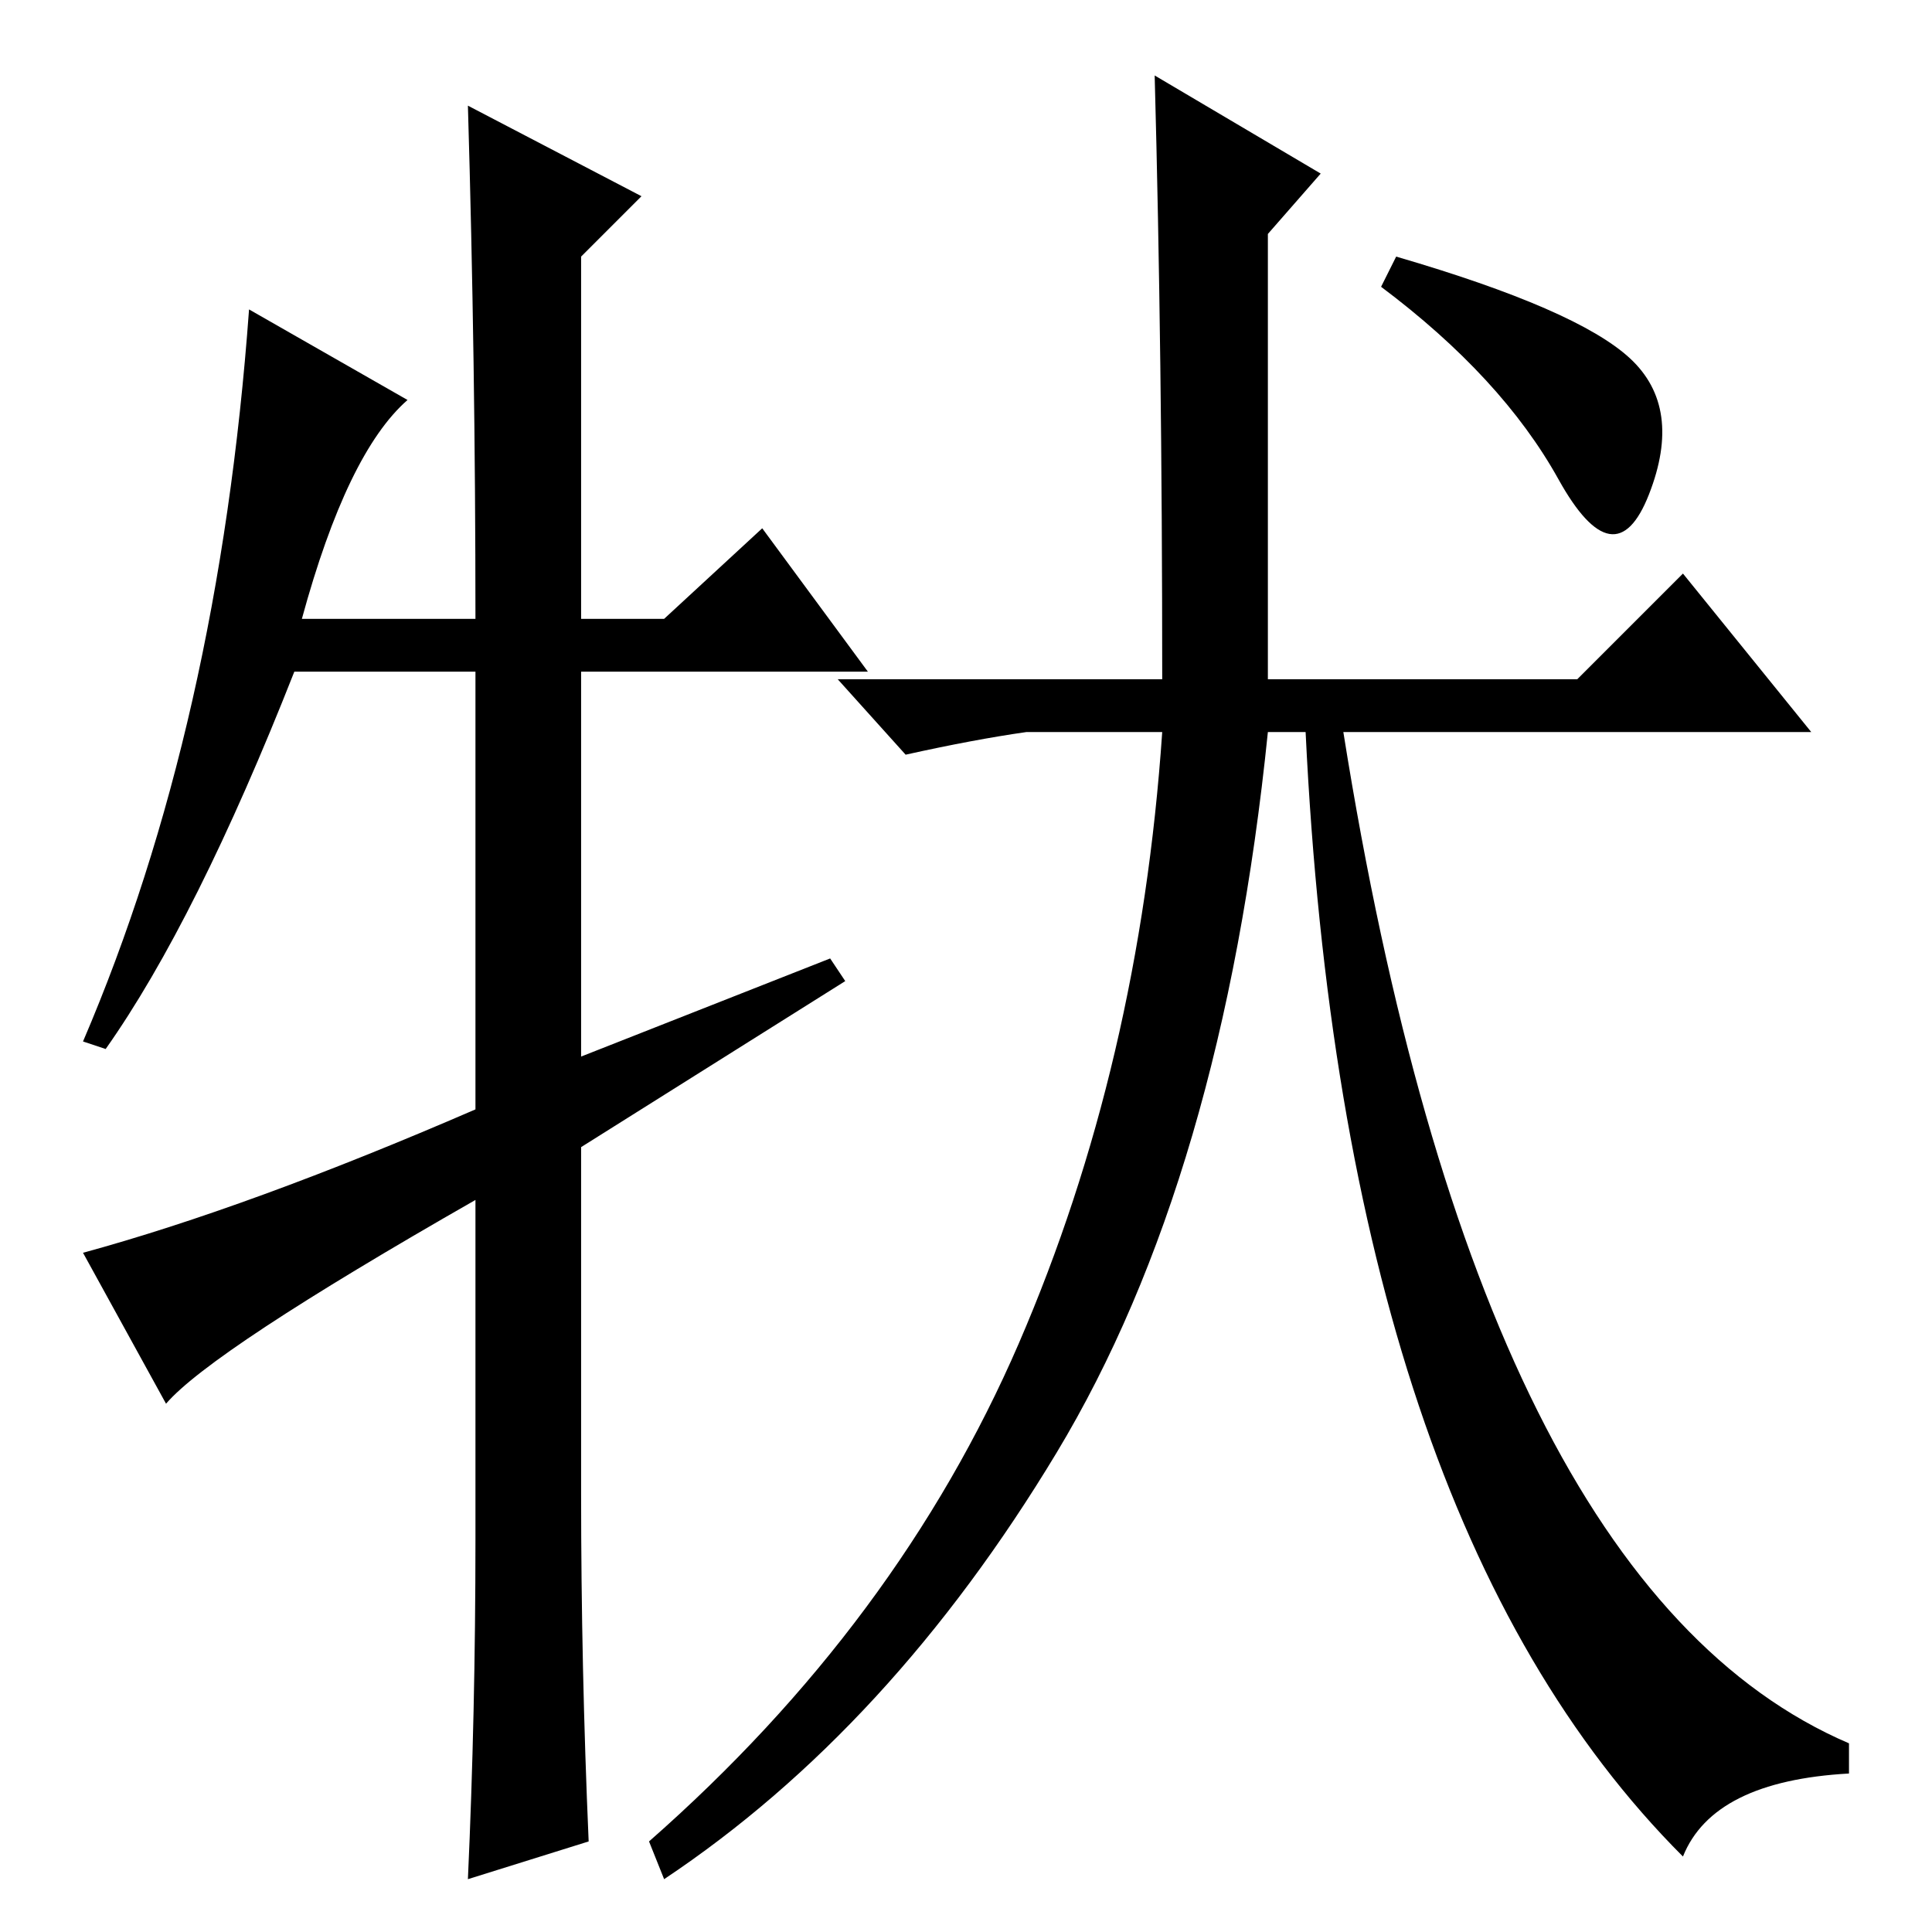 <?xml version="1.0" standalone="no"?>
<!DOCTYPE svg PUBLIC "-//W3C//DTD SVG 1.1//EN" "http://www.w3.org/Graphics/SVG/1.1/DTD/svg11.dtd" >
<svg xmlns="http://www.w3.org/2000/svg" xmlns:xlink="http://www.w3.org/1999/xlink" version="1.1" viewBox="0 -36 256 256">
  <g transform="matrix(1 0 0 -1 0 220)">
   <path fill="currentColor"
d="M216 208.5q7 -6.5 2.5 -18t-12 2t-23.5 25.5l2 4q24 -7 31 -13.5zM153 246l22 -13l-7 -8v-59h41l14 14l17 -21h-62q18 -113 67 -134v-4q-18 -1 -22 -11q-45 45 -50 149h-5q-6 -59 -28 -95.5t-52 -56.5l-2 5q33 29 49 66t19 81h-18q-7 -1 -16 -3l-9 10h43q0 43 -1 80z
M101 186l14 -19h-38v-51l33 13l2 -3l-35 -22v-46q0 -23 1 -46l-16 -5q1 22 1 45v45q-35 -20 -41 -27l-11 20q22 6 52 19v58h-24q-13 -33 -25 -50l-3 1q18 42 22 97l21 -12q-8 -7 -14 -29h23q0 34 -1 68l23 -12l-8 -8v-48h11z" />
  </g>

</svg>
